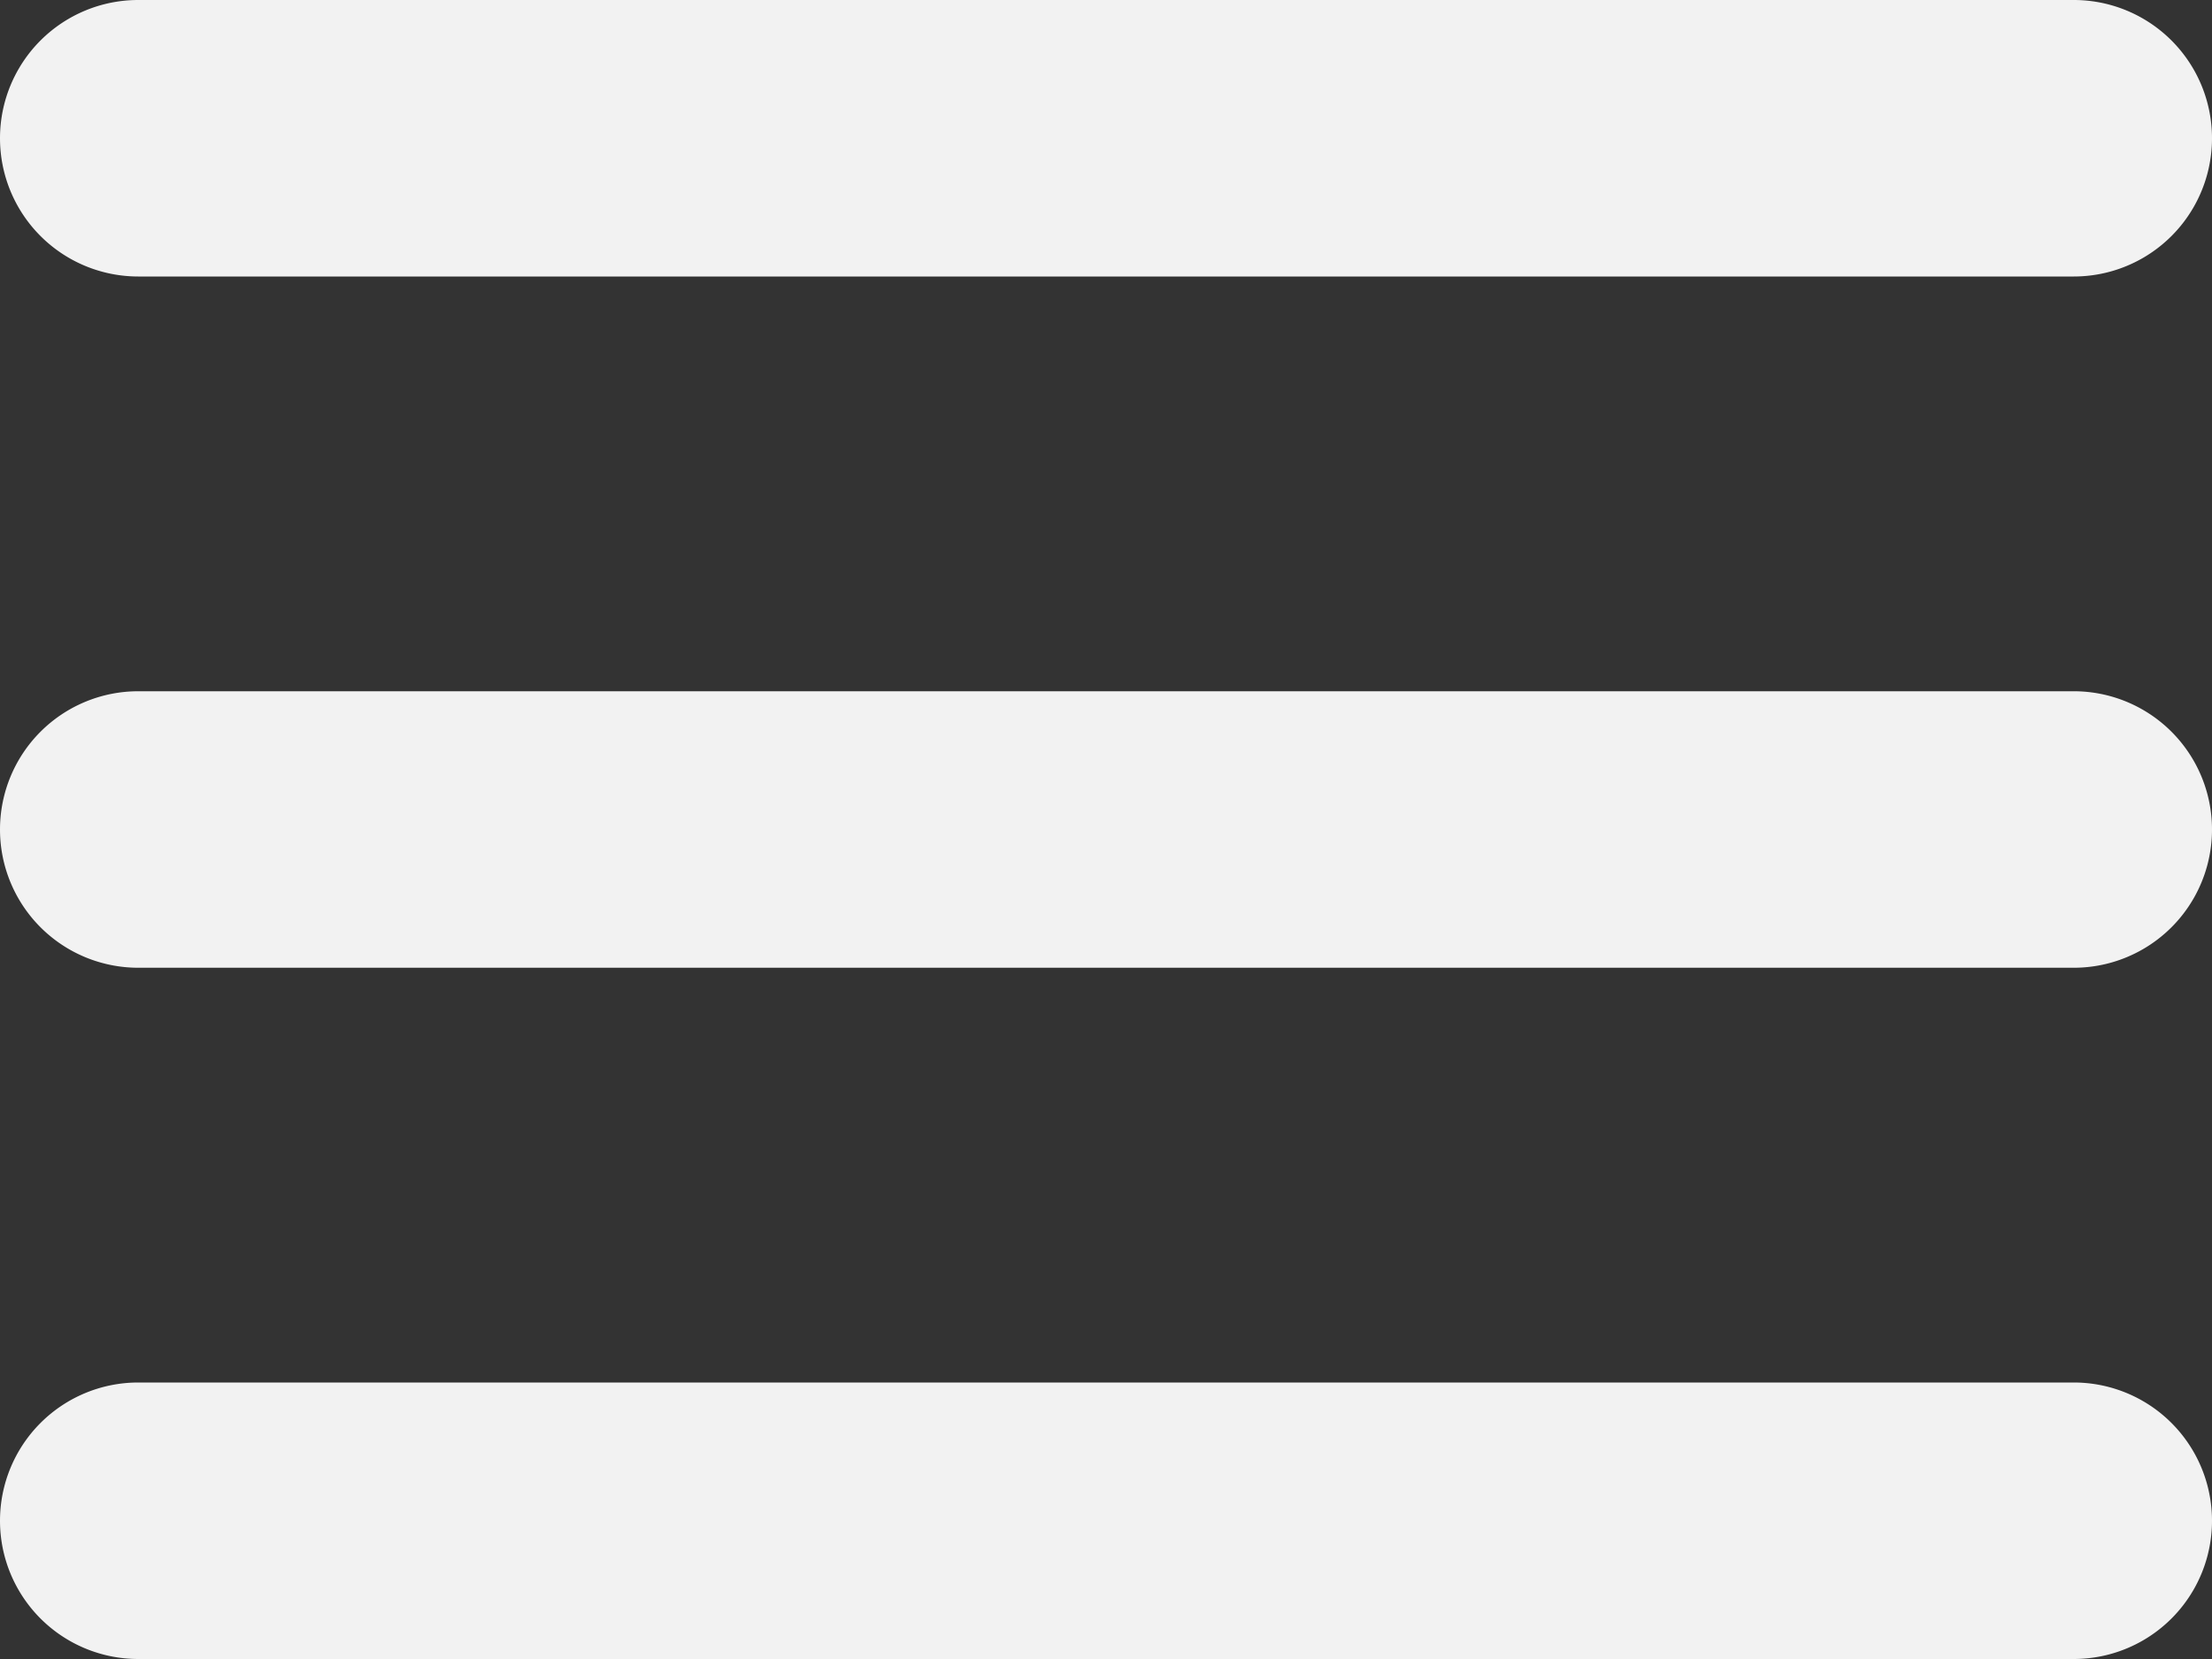 <?xml version="1.0" encoding="UTF-8" standalone="no"?>
<svg
   width="16"
   height="12"
   viewBox="0 0 16 12"
   fill="none"
   version="1.1"
   id="svg1"
   sodipodi:docname="menu.svg"
   inkscape:version="1.3.2 (091e20e, 2023-11-25)"
   xmlns:inkscape="http://www.inkscape.org/namespaces/inkscape"
   xmlns:sodipodi="http://sodipodi.sourceforge.net/DTD/sodipodi-0.dtd"
   xmlns="http://www.w3.org/2000/svg"
   xmlns:svg="http://www.w3.org/2000/svg">
  <rect x="0" y="0" width="16" height="12" fill="#333333" stroke="none"/>
  <defs
     id="defs1" />
  <sodipodi:namedview
     id="namedview1"
     pagecolor="#ffffff"
     bordercolor="#666666"
     borderopacity="1.0"
     inkscape:showpageshadow="2"
     inkscape:pageopacity="0.0"
     inkscape:pagecheckerboard="0"
     inkscape:deskcolor="#d1d1d1"
     inkscape:zoom="12.212323"
     inkscape:cx="2.784073"
     inkscape:cy="14.943921"
     inkscape:window-width="1920"
     inkscape:window-height="1027"
     inkscape:window-x="0"
     inkscape:window-y="0"
     inkscape:window-maximized="1"
     inkscape:current-layer="svg1" />
  <path
     d="M 0,1 A 1,1 0 0 1 1,0 h 14 a 1,1 0 1 1 0,2 H 1 A 1,1 0 0 1 0,1 Z M 0,6 A 1,1 0 0 1 1,5 h 14 a 1,1 0 1 1 0,2 H 1 A 1,1 0 0 1 0,6 Z m 0,5 a 1,1 0 0 1 1,-1 h 14 a 1,1 0 1 1 0,2 H 1 A 1,1 0 0 1 0,11 Z"
     fill="#0D0D0D"
     id="path1"
     style="fill:#f2f2f2;fill-opacity:1" />
</svg>
